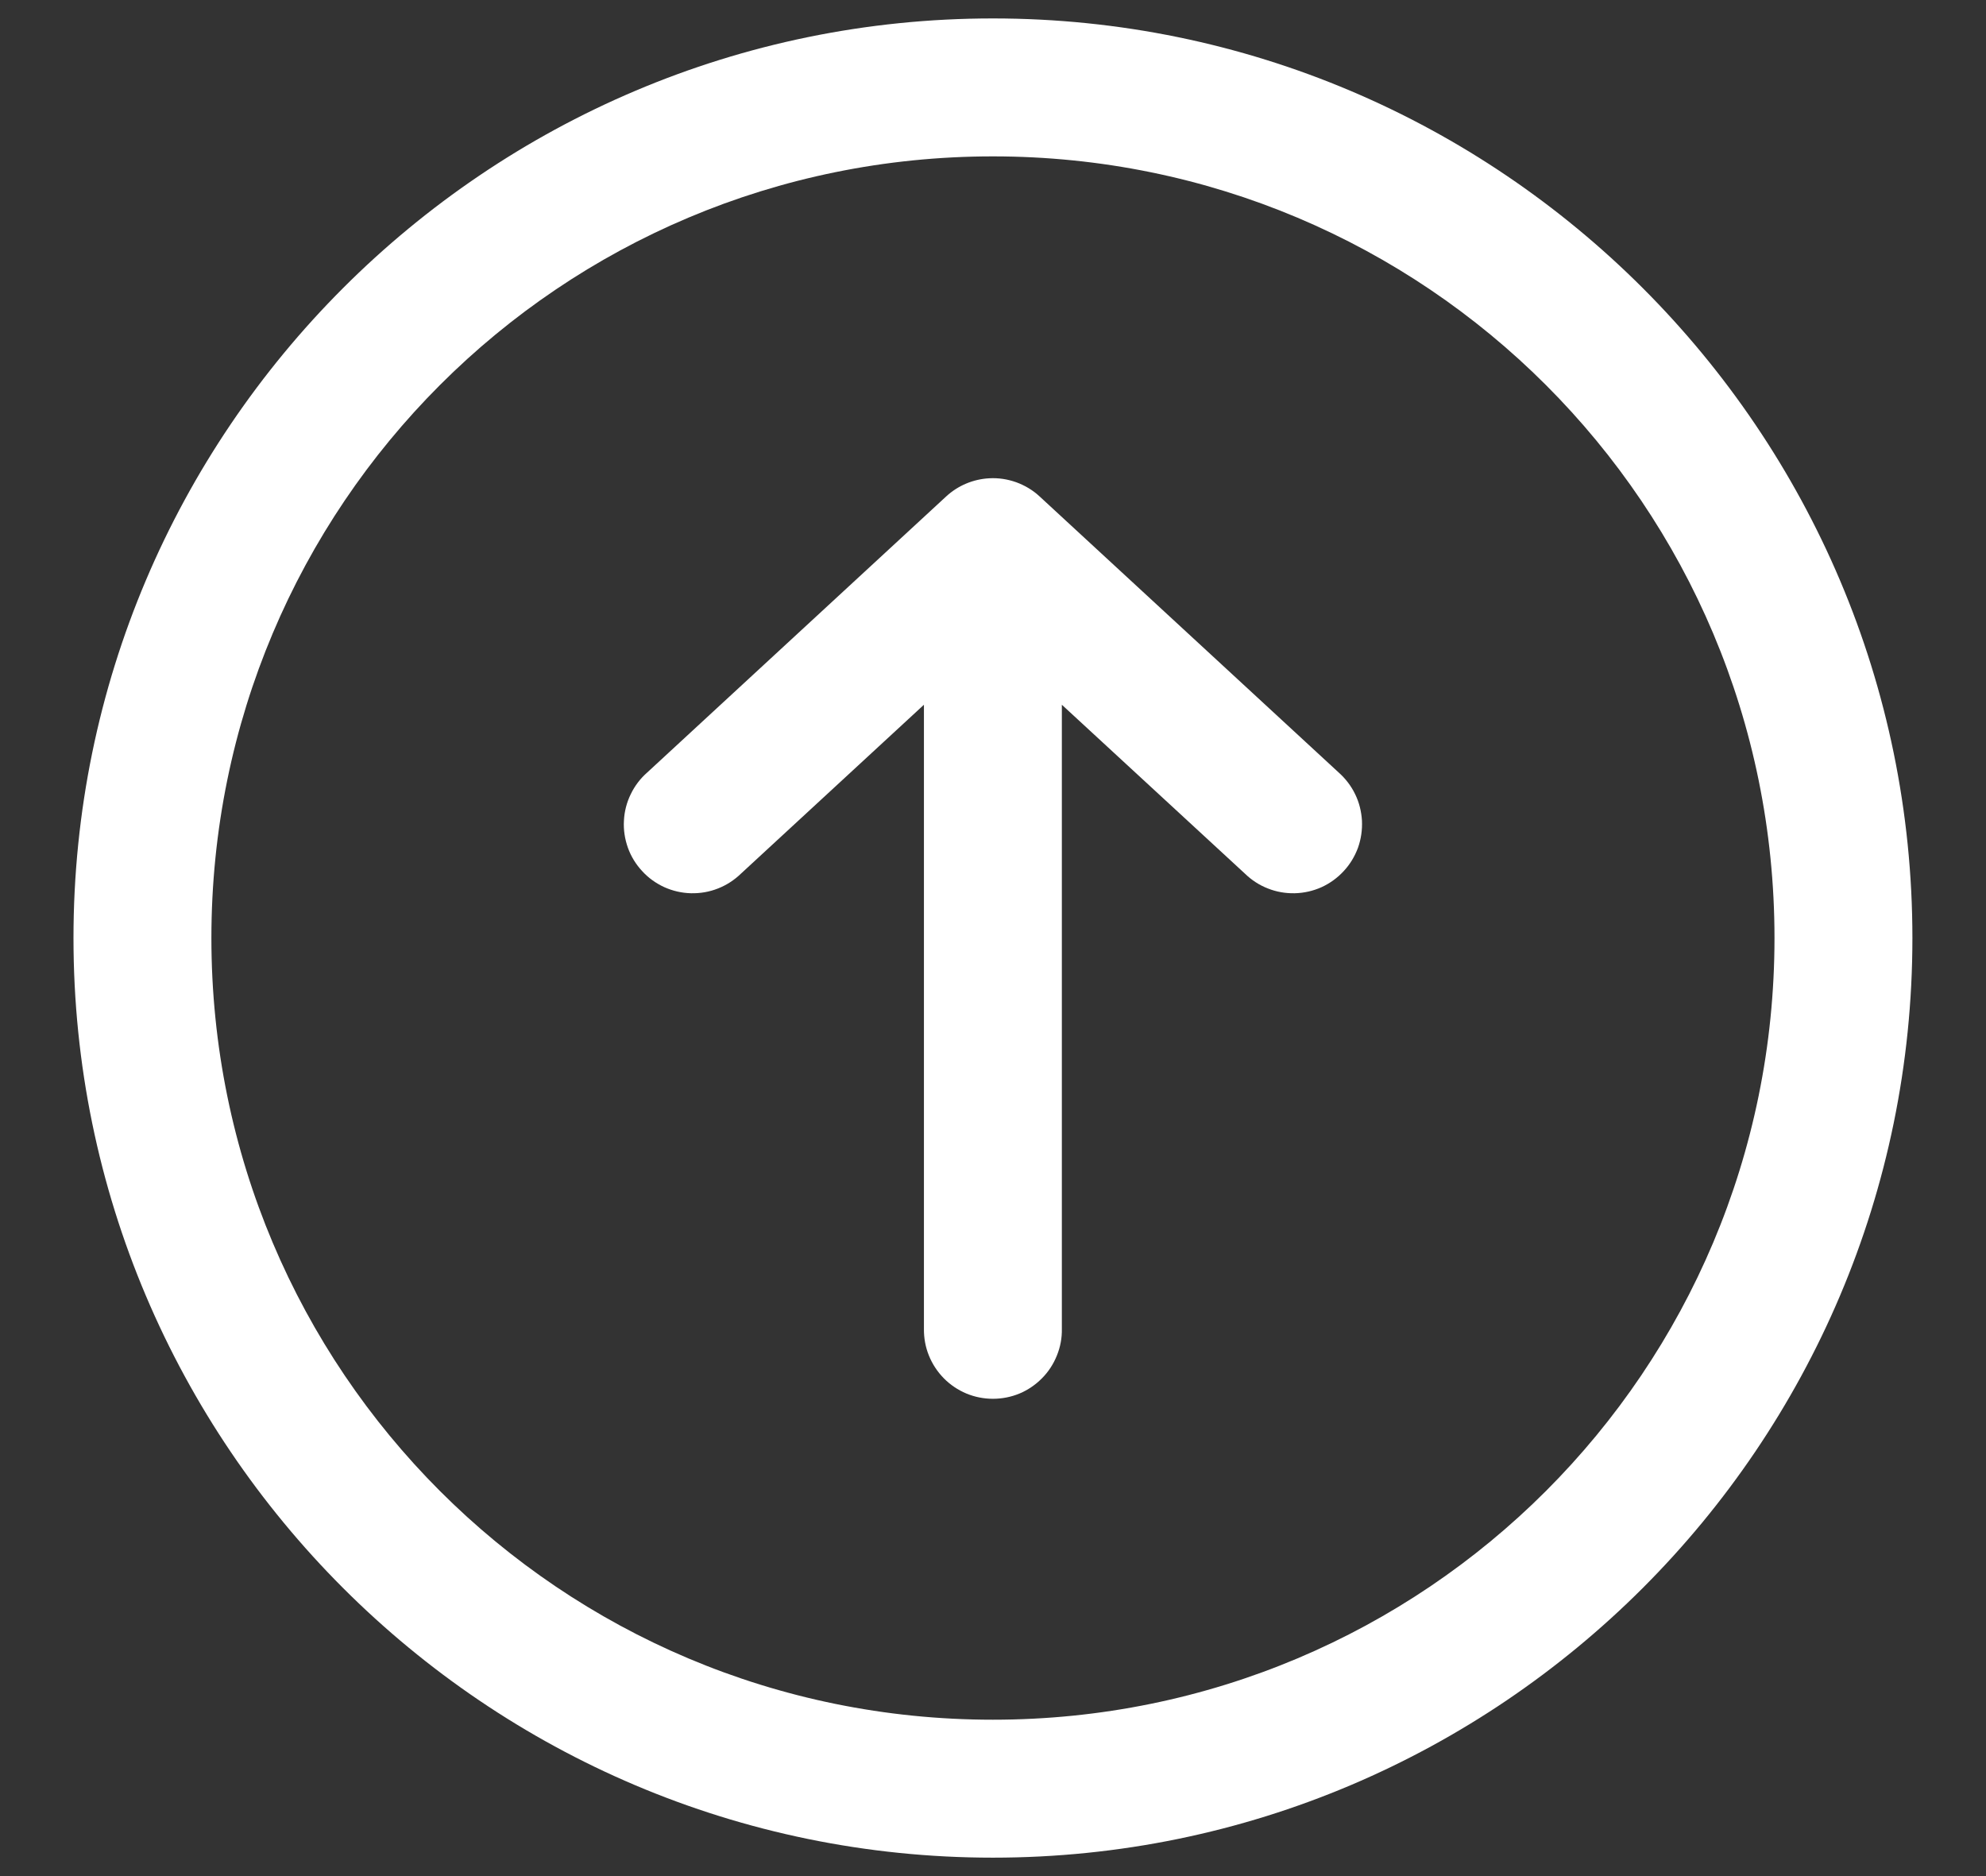 <svg width="18" height="17" viewBox="0 0 18 17" fill="none" xmlns="http://www.w3.org/2000/svg">
<rect x="0" y="0" width="18" height="17" fill="#333333" stroke="none"/>
<path d="M8.999 0.167C4.404 0.167 0.666 3.905 0.666 8.5C0.666 13.095 4.404 16.833 8.999 16.833C13.594 16.833 17.333 13.095 17.333 8.5C17.333 3.905 13.594 0.167 8.999 0.167ZM8.999 1.417C12.919 1.417 16.083 4.58 16.083 8.5C16.083 12.419 12.919 15.583 8.999 15.583C5.08 15.583 1.916 12.419 1.916 8.5C1.916 4.58 5.08 1.417 8.999 1.417ZM8.965 4.334C8.82 4.342 8.682 4.4 8.575 4.499L5.867 6.999C5.804 7.054 5.753 7.121 5.717 7.196C5.68 7.271 5.659 7.353 5.655 7.436C5.65 7.52 5.663 7.603 5.691 7.682C5.719 7.76 5.763 7.832 5.82 7.893C5.876 7.955 5.945 8.004 6.021 8.039C6.097 8.073 6.179 8.092 6.262 8.094C6.346 8.096 6.429 8.082 6.507 8.051C6.584 8.021 6.655 7.975 6.715 7.917L8.374 6.386V12.041C8.373 12.124 8.388 12.207 8.419 12.283C8.45 12.36 8.496 12.43 8.554 12.489C8.612 12.548 8.682 12.595 8.758 12.627C8.835 12.659 8.917 12.675 8.999 12.675C9.082 12.675 9.164 12.659 9.241 12.627C9.317 12.595 9.386 12.548 9.444 12.489C9.503 12.43 9.548 12.36 9.579 12.283C9.61 12.207 9.626 12.124 9.624 12.041V6.386L11.284 7.917C11.344 7.975 11.414 8.021 11.492 8.051C11.57 8.082 11.653 8.096 11.736 8.094C11.82 8.092 11.902 8.073 11.978 8.039C12.054 8.004 12.122 7.955 12.179 7.893C12.236 7.832 12.279 7.76 12.308 7.682C12.336 7.603 12.348 7.52 12.344 7.436C12.339 7.353 12.319 7.271 12.282 7.196C12.246 7.121 12.194 7.054 12.132 6.999L9.423 4.499C9.362 4.442 9.29 4.399 9.211 4.37C9.132 4.342 9.049 4.329 8.965 4.334Z" fill="white"/>
</svg>
